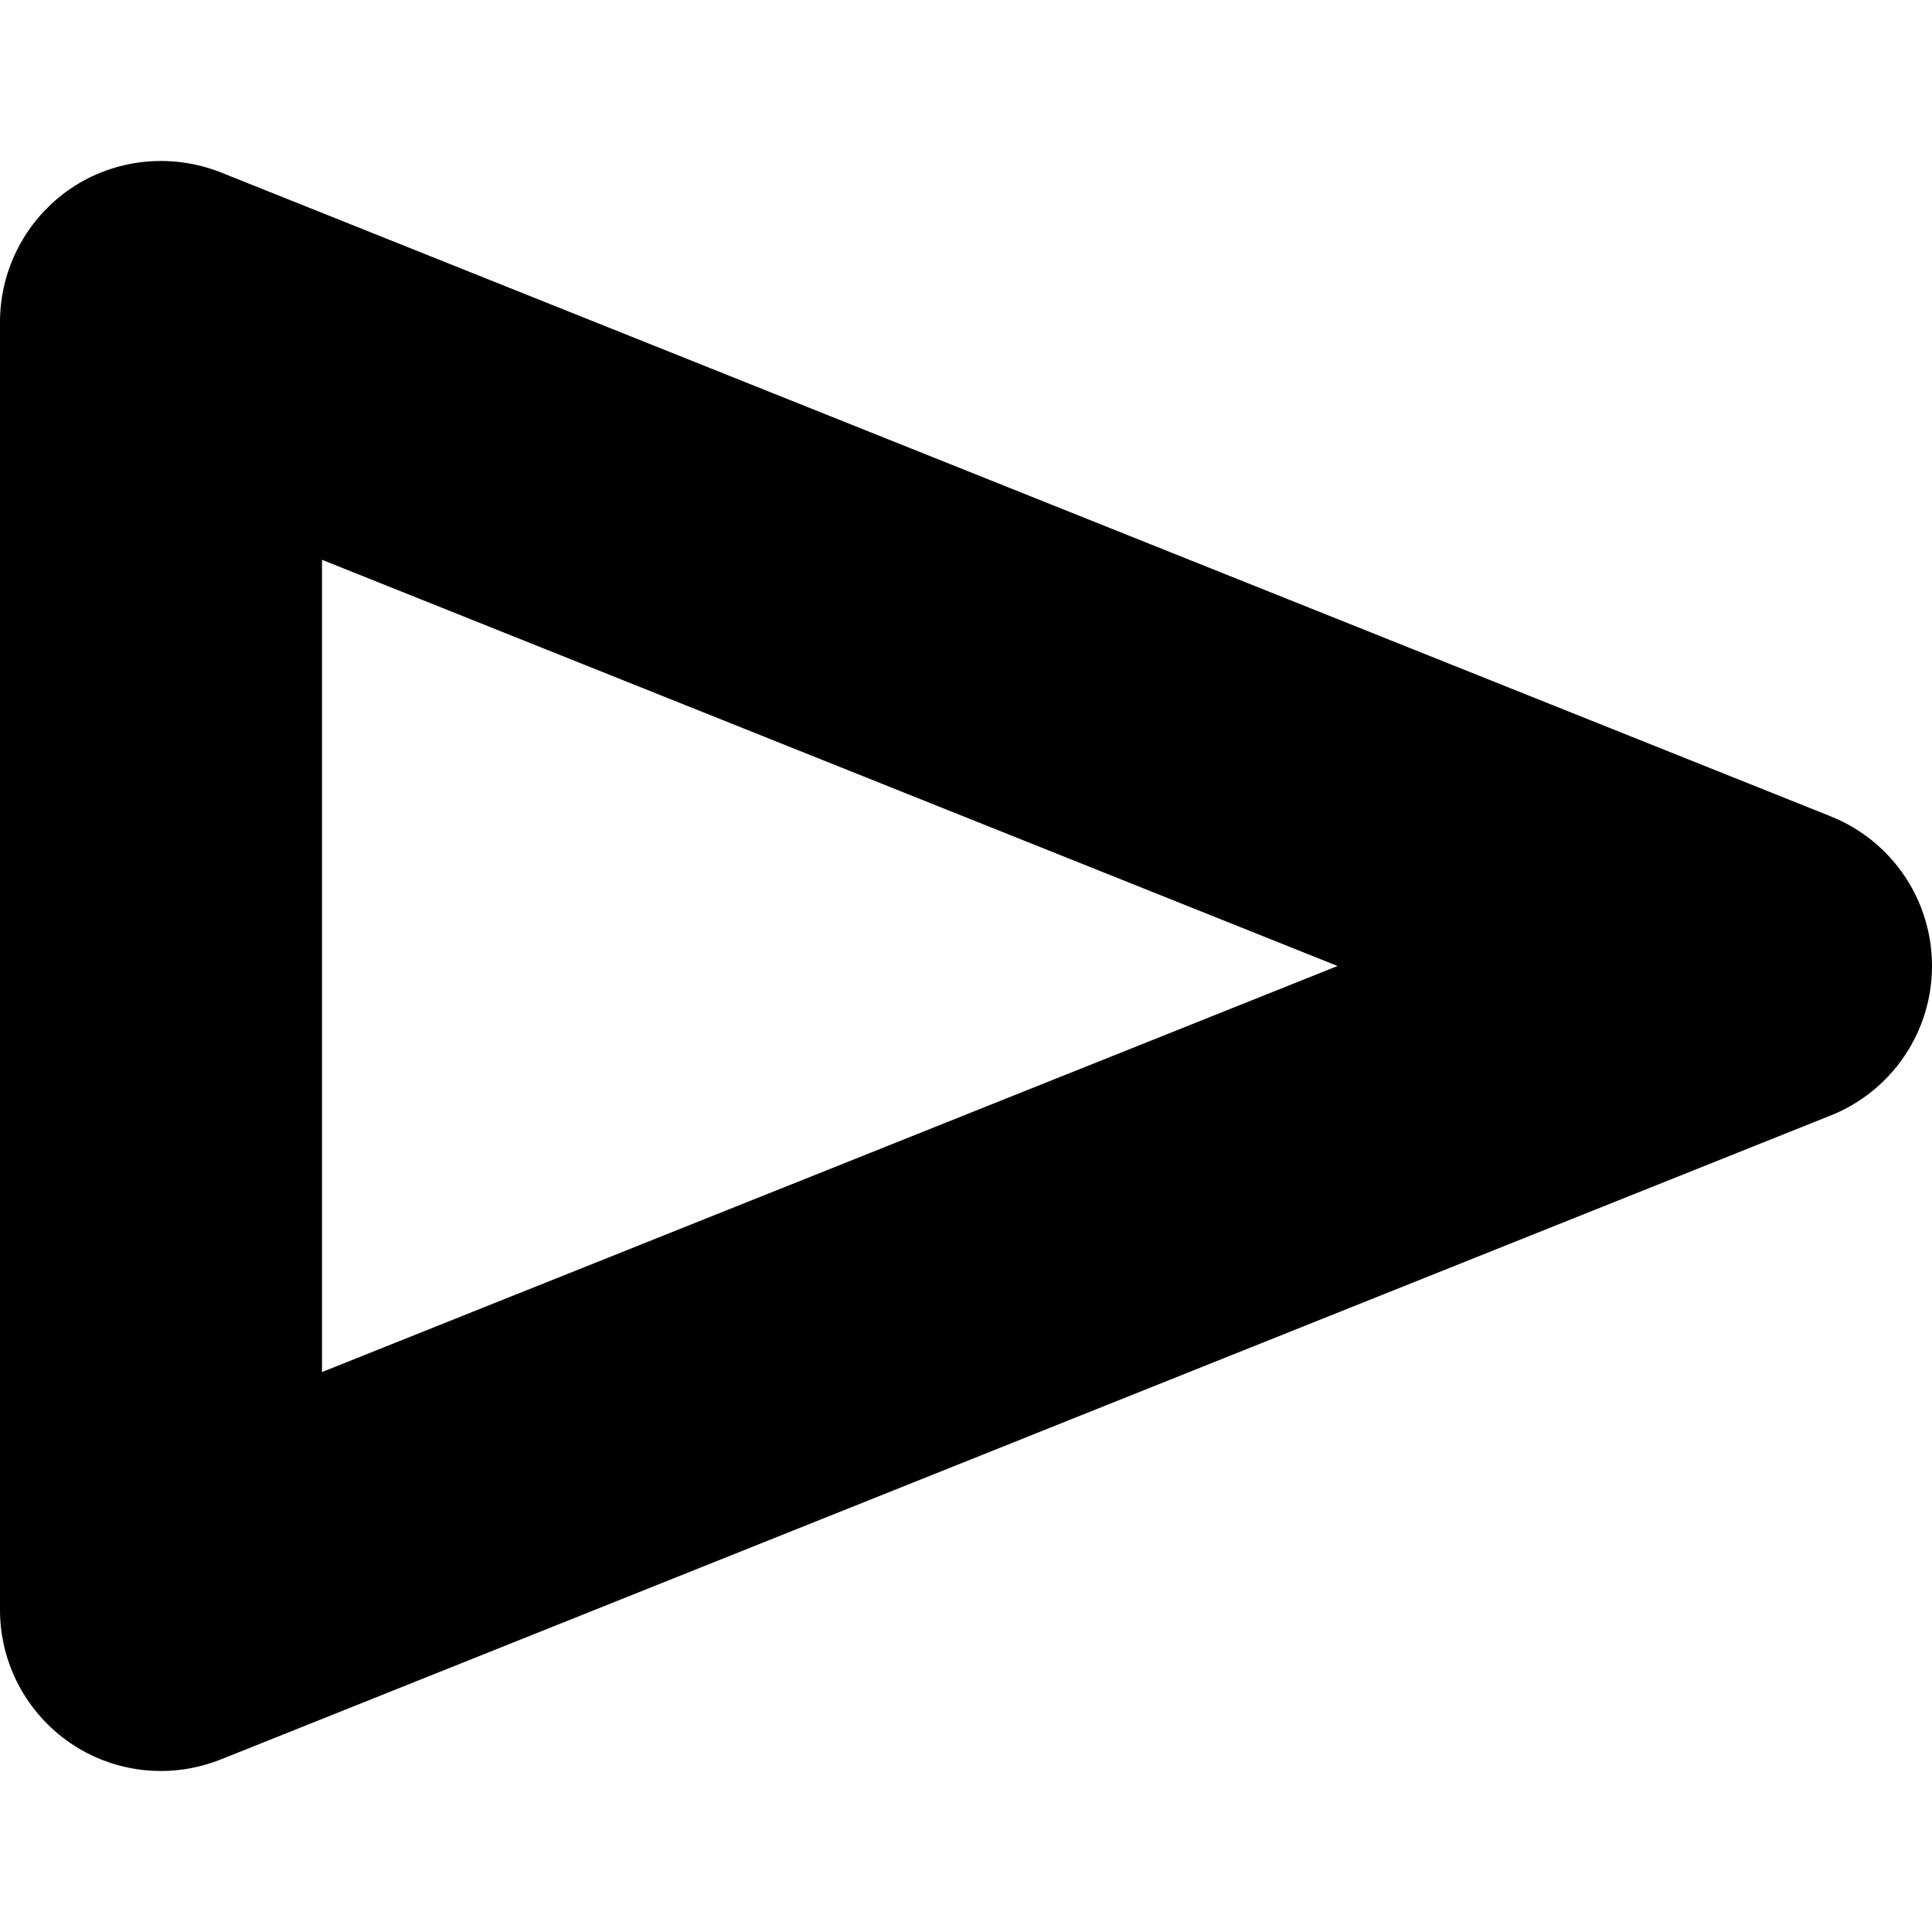 <?xml version="1.0" encoding="UTF-8"?>
<svg width="12px" height="12px" viewBox="0 0 12 12" version="1.1" xmlns="http://www.w3.org/2000/svg" xmlns:xlink="http://www.w3.org/1999/xlink">
    <!-- Generator: Sketch 51.3 (57544) - http://www.bohemiancoding.com/sketch -->
    <title>play</title>
    <desc>Created with Sketch.</desc>
    <defs></defs>
    <g id="play" stroke="none" stroke-width="1" fill="none" fill-rule="evenodd">
        <path d="M2,8.522 L2,3.477 L8.308,6 L2,8.522 Z M11.372,5.071 L1.372,1.071 C1.063,0.949 0.715,0.985 0.439,1.171 C0.165,1.358 0,1.668 0,2 L0,10 C0,10.332 0.165,10.641 0.439,10.828 C0.607,10.942 0.803,11 1,11 C1.125,11 1.251,10.976 1.372,10.928 L11.372,6.928 C11.751,6.776 12,6.409 12,6 C12,5.59 11.751,5.223 11.372,5.071 Z" id="Fill-1" fill="#000000"></path>
    </g>
</svg>